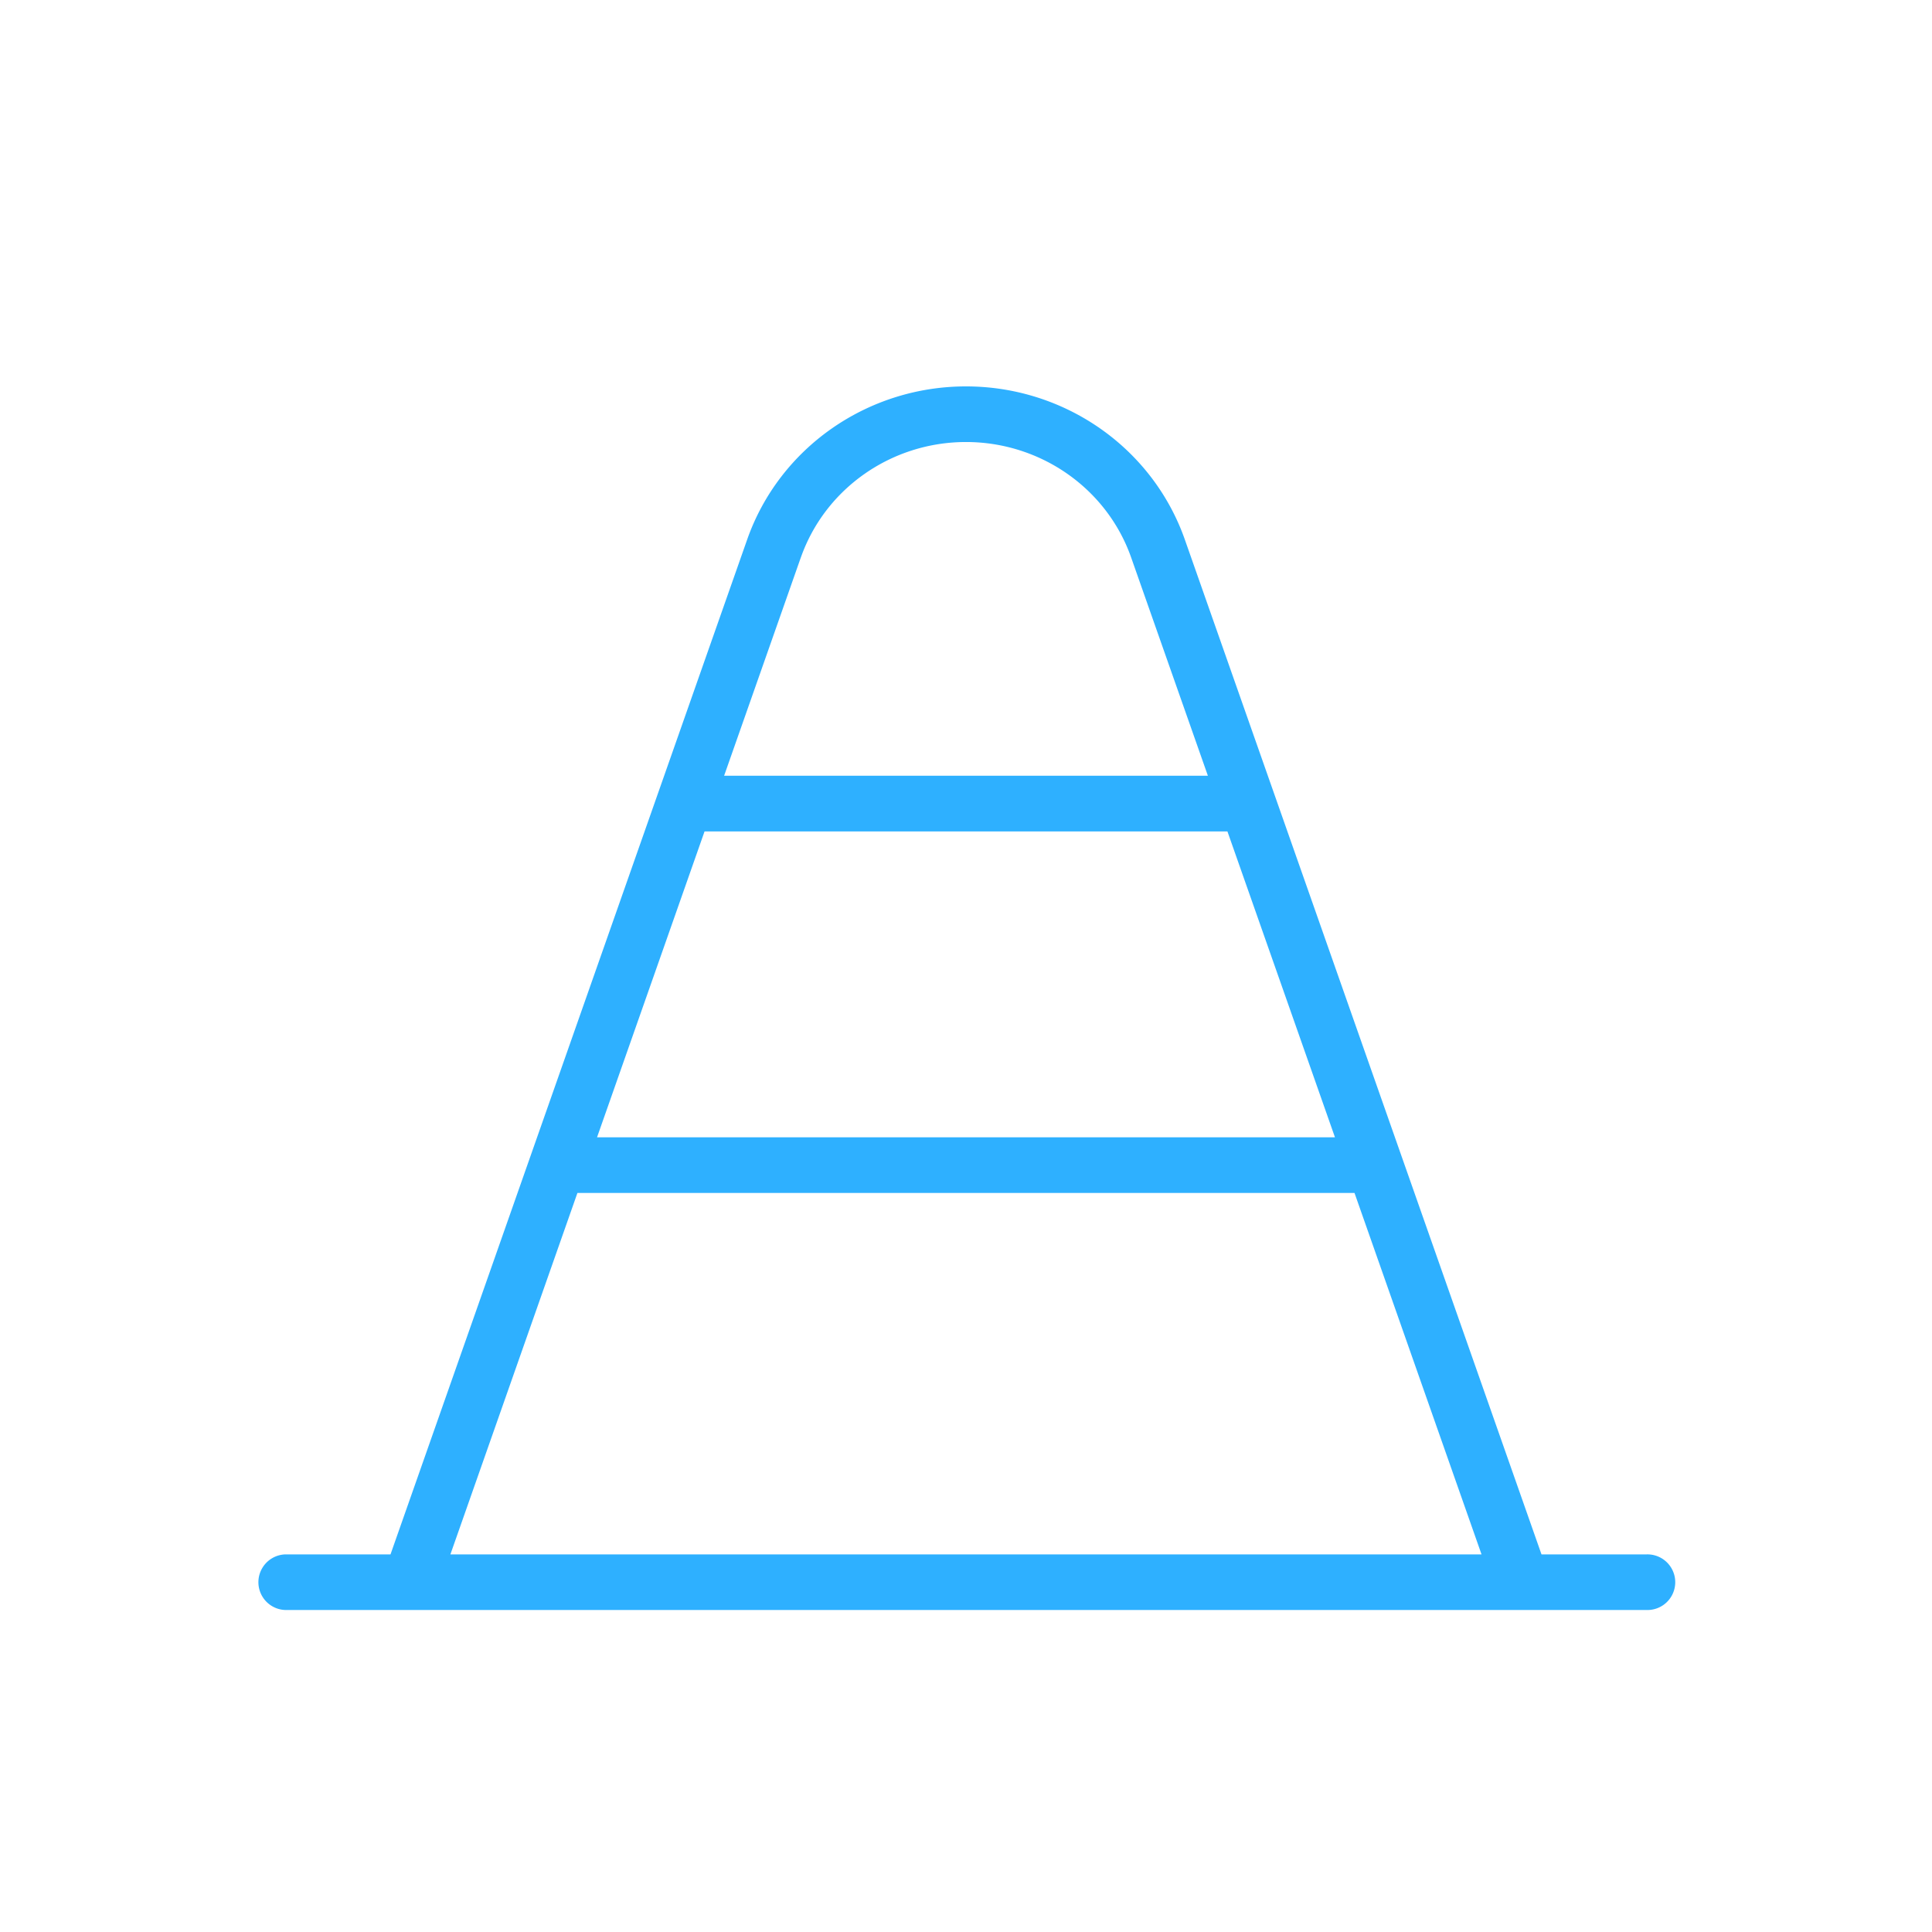 <svg xmlns="http://www.w3.org/2000/svg" width="80" height="80" viewBox="0 0 80 80">
    <path fill="#2EB0FF" fill-rule="evenodd" d="M63.83 64.364L49.06 22.338C47.724 18.545 44.087 16 40 16s-7.726 2.545-9.06 6.338L16.17 64.364h-4.352a1.152 1.152 0 0 0 0 2.303h56.364a1.152 1.152 0 1 0 0-2.303H63.83zM33.16 23.089c1.005-2.863 3.754-4.786 6.84-4.786s5.835 1.923 6.84 4.786l3.176 9.033H29.984l3.175-9.033zm-3.986 11.338h21.651l4.453 12.667H24.722l4.452-12.667zM18.65 64.364l5.26-14.967h32.177l5.26 14.967H18.652z"/>
</svg>

